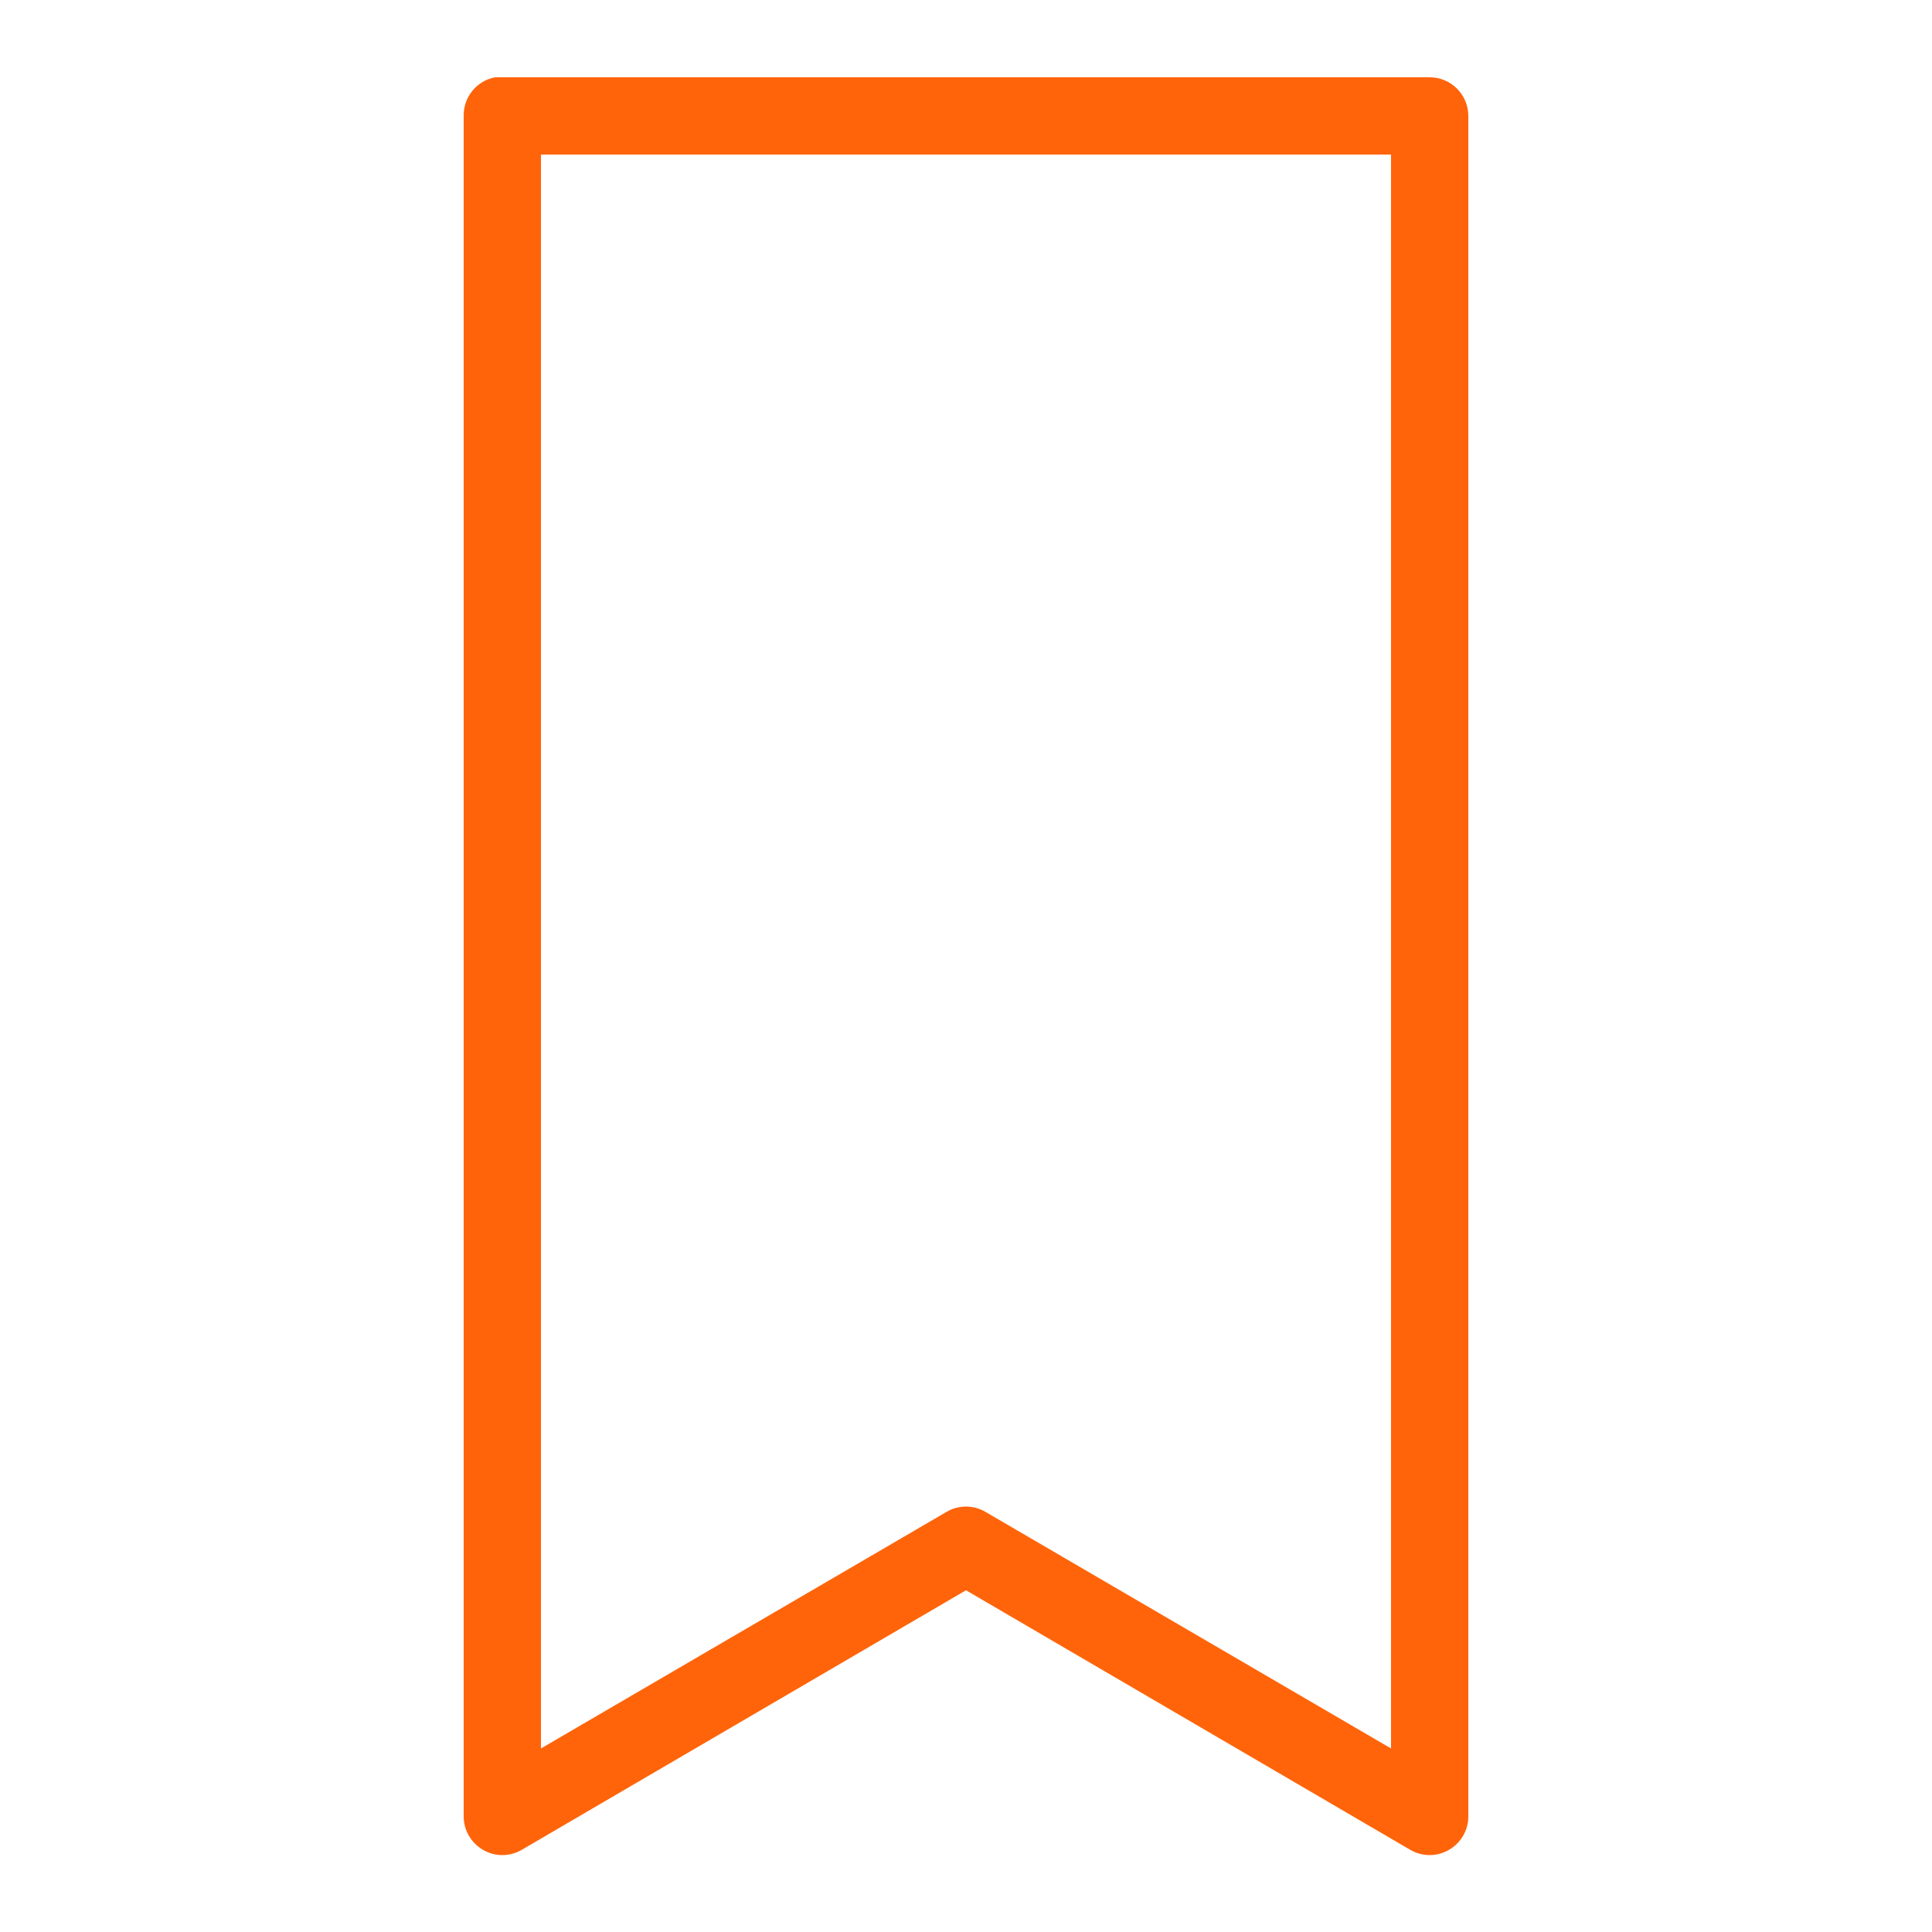 <svg xmlns="http://www.w3.org/2000/svg" xmlns:xlink="http://www.w3.org/1999/xlink" viewBox="0,0,256,256" width="100px" height="100px" fill-rule="nonzero"><g fill="#ff640a" fill-rule="nonzero" stroke="none" stroke-width="1" stroke-linecap="butt" stroke-linejoin="miter" stroke-miterlimit="10" stroke-dasharray="" stroke-dashoffset="0" font-family="none" font-weight="none" font-size="none" text-anchor="none" style="mix-blend-mode: normal"><g transform="scale(5.12,5.12)"><path d="M12.812,2c-0.477,0.09 -0.82,0.512 -0.812,1v44c-0.004,0.359 0.188,0.691 0.496,0.871c0.309,0.184 0.691,0.184 1.004,0.004l11.5,-6.719l11.5,6.719c0.312,0.18 0.695,0.18 1.004,-0.004c0.309,-0.18 0.5,-0.512 0.496,-0.871v-44c0,-0.551 -0.449,-1 -1,-1h-24c-0.031,0 -0.062,0 -0.094,0c-0.031,0 -0.062,0 -0.094,0zM14,4h22v41.25l-10.5,-6.125c-0.309,-0.18 -0.691,-0.18 -1,0l-10.5,6.125z"></path></g></g></svg>